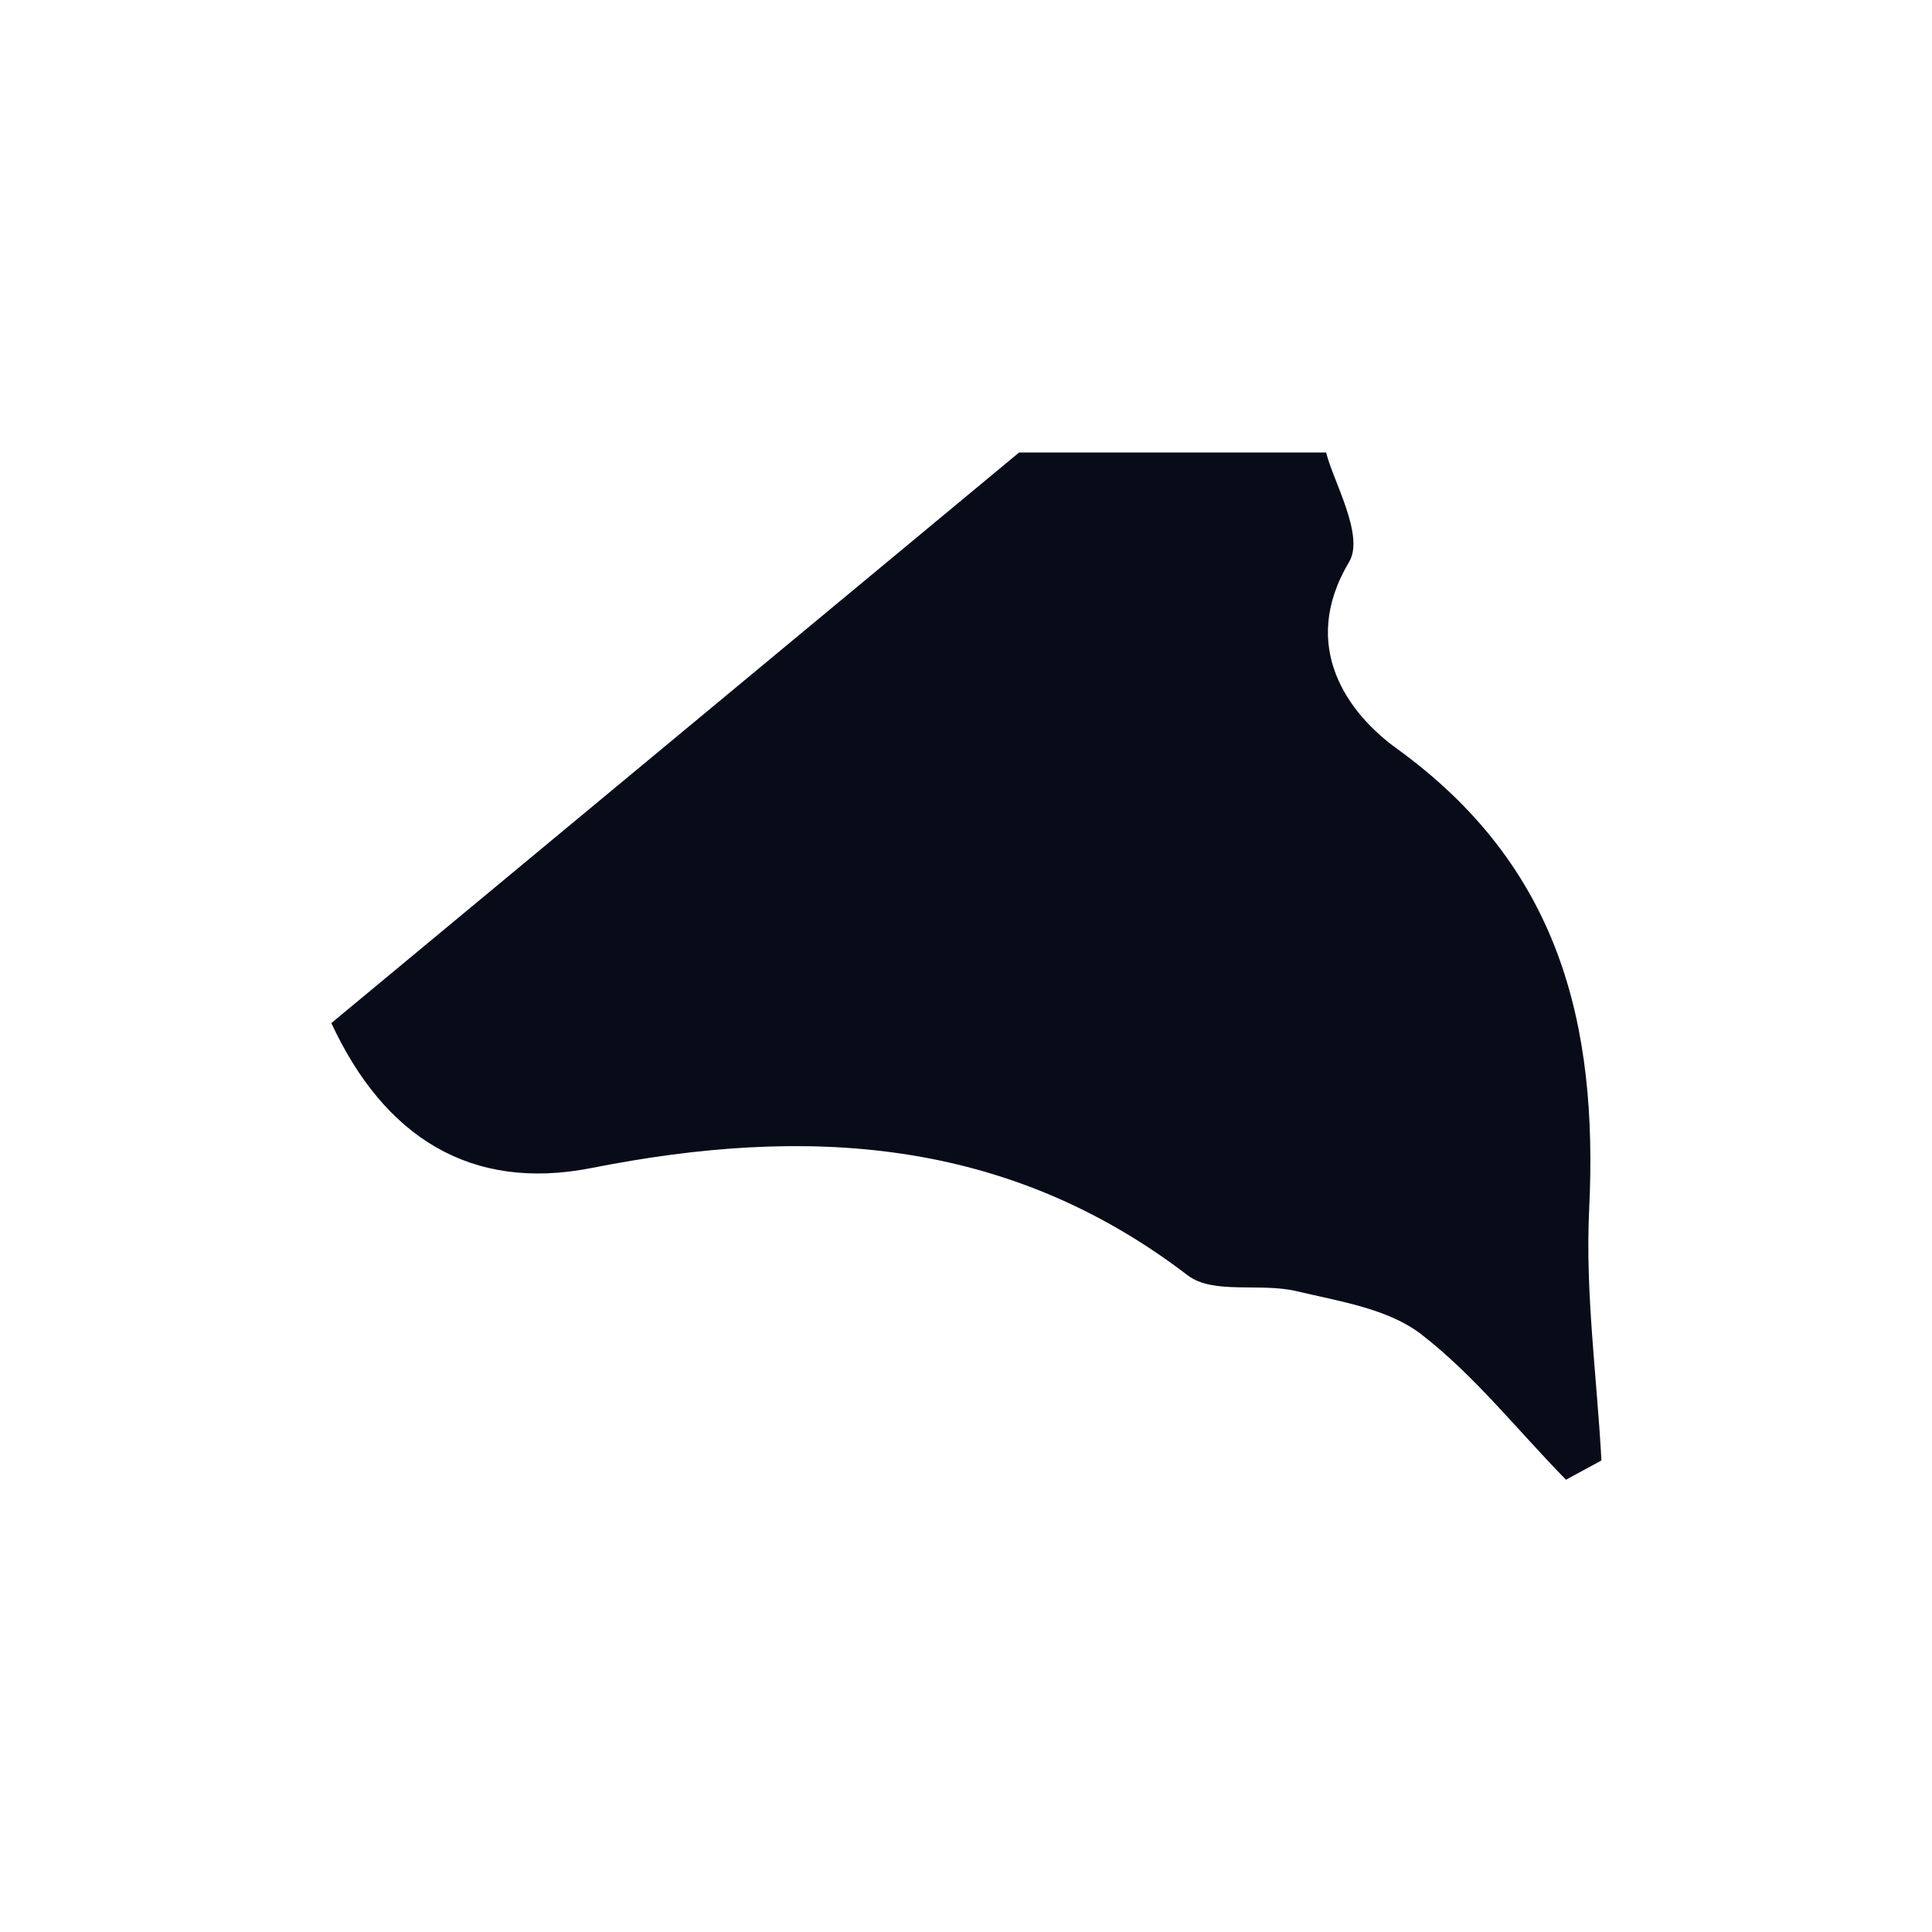 <svg id="Layer_1" data-name="Layer 1" xmlns="http://www.w3.org/2000/svg" viewBox="0 0 200 200"><title>map</title><path d="M162.11,153.18c-5-5.1-9.46-10.79-15-15.07-3.44-2.64-8.46-3.4-12.91-4.45-3.7-.89-8.63.37-11.24-1.63-18.81-14.39-39.57-15.5-61.72-11.12-12.52,2.47-21.46-3.21-26.94-15l71.2-59.07h31.78c.69,2.88,4,8.58,2.39,11.31-5.3,8.86,0,15.79,4.92,19.34,16.85,12.18,20.85,28.48,19.92,47.7-.42,8.61.8,17.3,1.27,26Z" style="fill:#080c19"/></svg>